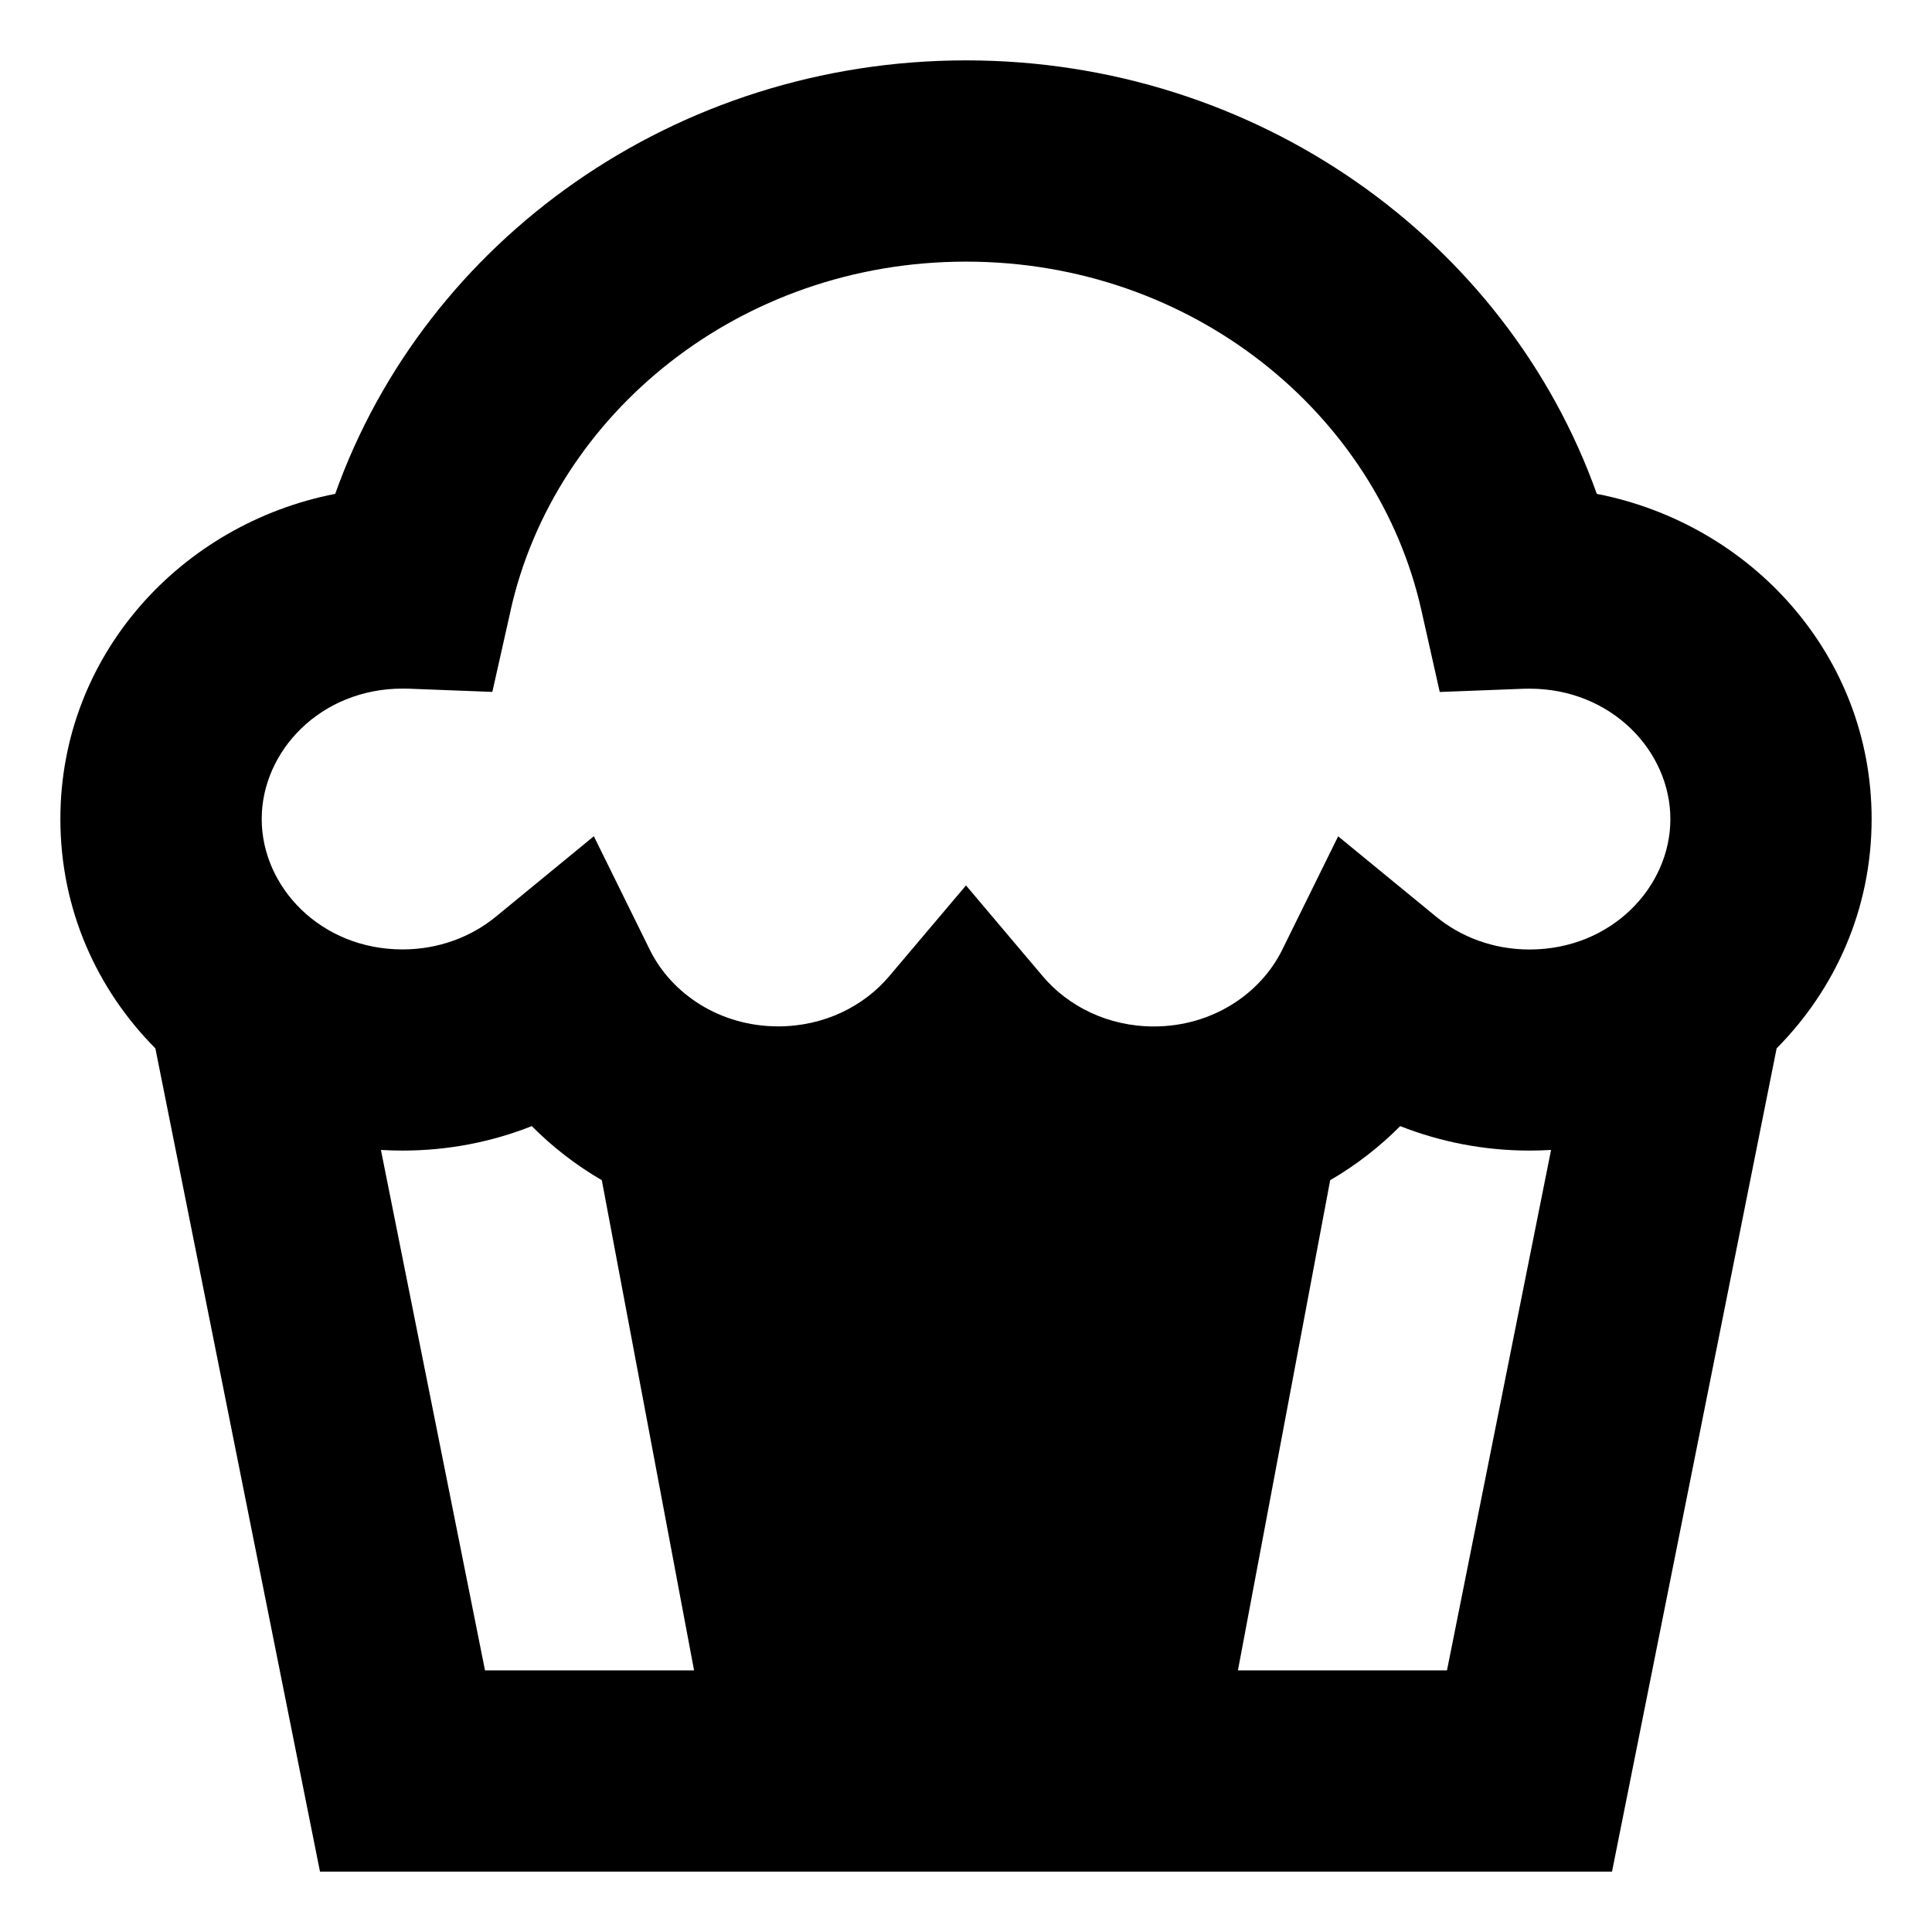 <svg xmlns="http://www.w3.org/2000/svg" fill="none" viewBox="0 0 24 24" id="Cupcake--Streamline-Sharp-Remix">
  <desc>
    Cupcake Streamline Icon: https://streamlinehq.com
  </desc>
  <g id="Remix/Food Drink/cupcake--cupcake-bakery-sweet-dessert-food">
    <path id="Union" fill="#000000" fill-rule="evenodd" d="M12 0.75c-3.603 0 -6.711 2.226 -7.836 5.385C2.25 6.508 0.75 8.136 0.75 10.174c0 1.121 0.453 2.117 1.18 2.849l1.844 9.222 0.201 1.005H20.025l0.201 -1.005 1.844 -9.222c0.726 -0.732 1.18 -1.729 1.18 -2.849 0 -2.038 -1.5 -3.666 -3.414 -4.039C18.711 2.976 15.603 0.75 12 0.75Zm7.268 13.535c-0.089 0.005 -0.178 0.008 -0.268 0.008 -0.566 0 -1.109 -0.108 -1.606 -0.304 -0.258 0.26 -0.551 0.486 -0.87 0.672l-1.146 6.089h2.597l1.293 -6.465Zm-11.792 0.376c-0.319 -0.186 -0.612 -0.412 -0.87 -0.672 -0.497 0.197 -1.04 0.304 -1.606 0.304 -0.09 0 -0.179 -0.003 -0.268 -0.008l1.293 6.465h2.597l-1.146 -6.089ZM6.343 7.581C6.891 5.142 9.186 3.25 12 3.25c2.814 0 5.109 1.892 5.657 4.331l0.228 1.015 1.04 -0.04c0.025 -0.001 0.05 -0.001 0.075 -0.001 1.019 0 1.75 0.777 1.75 1.62 0 0.843 -0.731 1.62 -1.75 1.62 -0.451 0 -0.854 -0.157 -1.159 -0.407l-1.218 -0.999 -0.696 1.412c-0.268 0.542 -0.866 0.95 -1.594 0.95 -0.57 0 -1.064 -0.251 -1.379 -0.623L12 10.999l-0.954 1.128c-0.315 0.373 -0.809 0.623 -1.379 0.623 -0.728 0 -1.326 -0.407 -1.594 -0.95l-0.696 -1.412 -1.217 0.999c-0.305 0.25 -0.708 0.407 -1.159 0.407 -1.019 0 -1.75 -0.777 -1.75 -1.62 0 -0.843 0.731 -1.62 1.75 -1.62 0.025 0 0.05 0 0.075 0.001l1.04 0.04 0.228 -1.015Z" clip-rule="evenodd" stroke-width="1"></path>
  </g>
</svg>